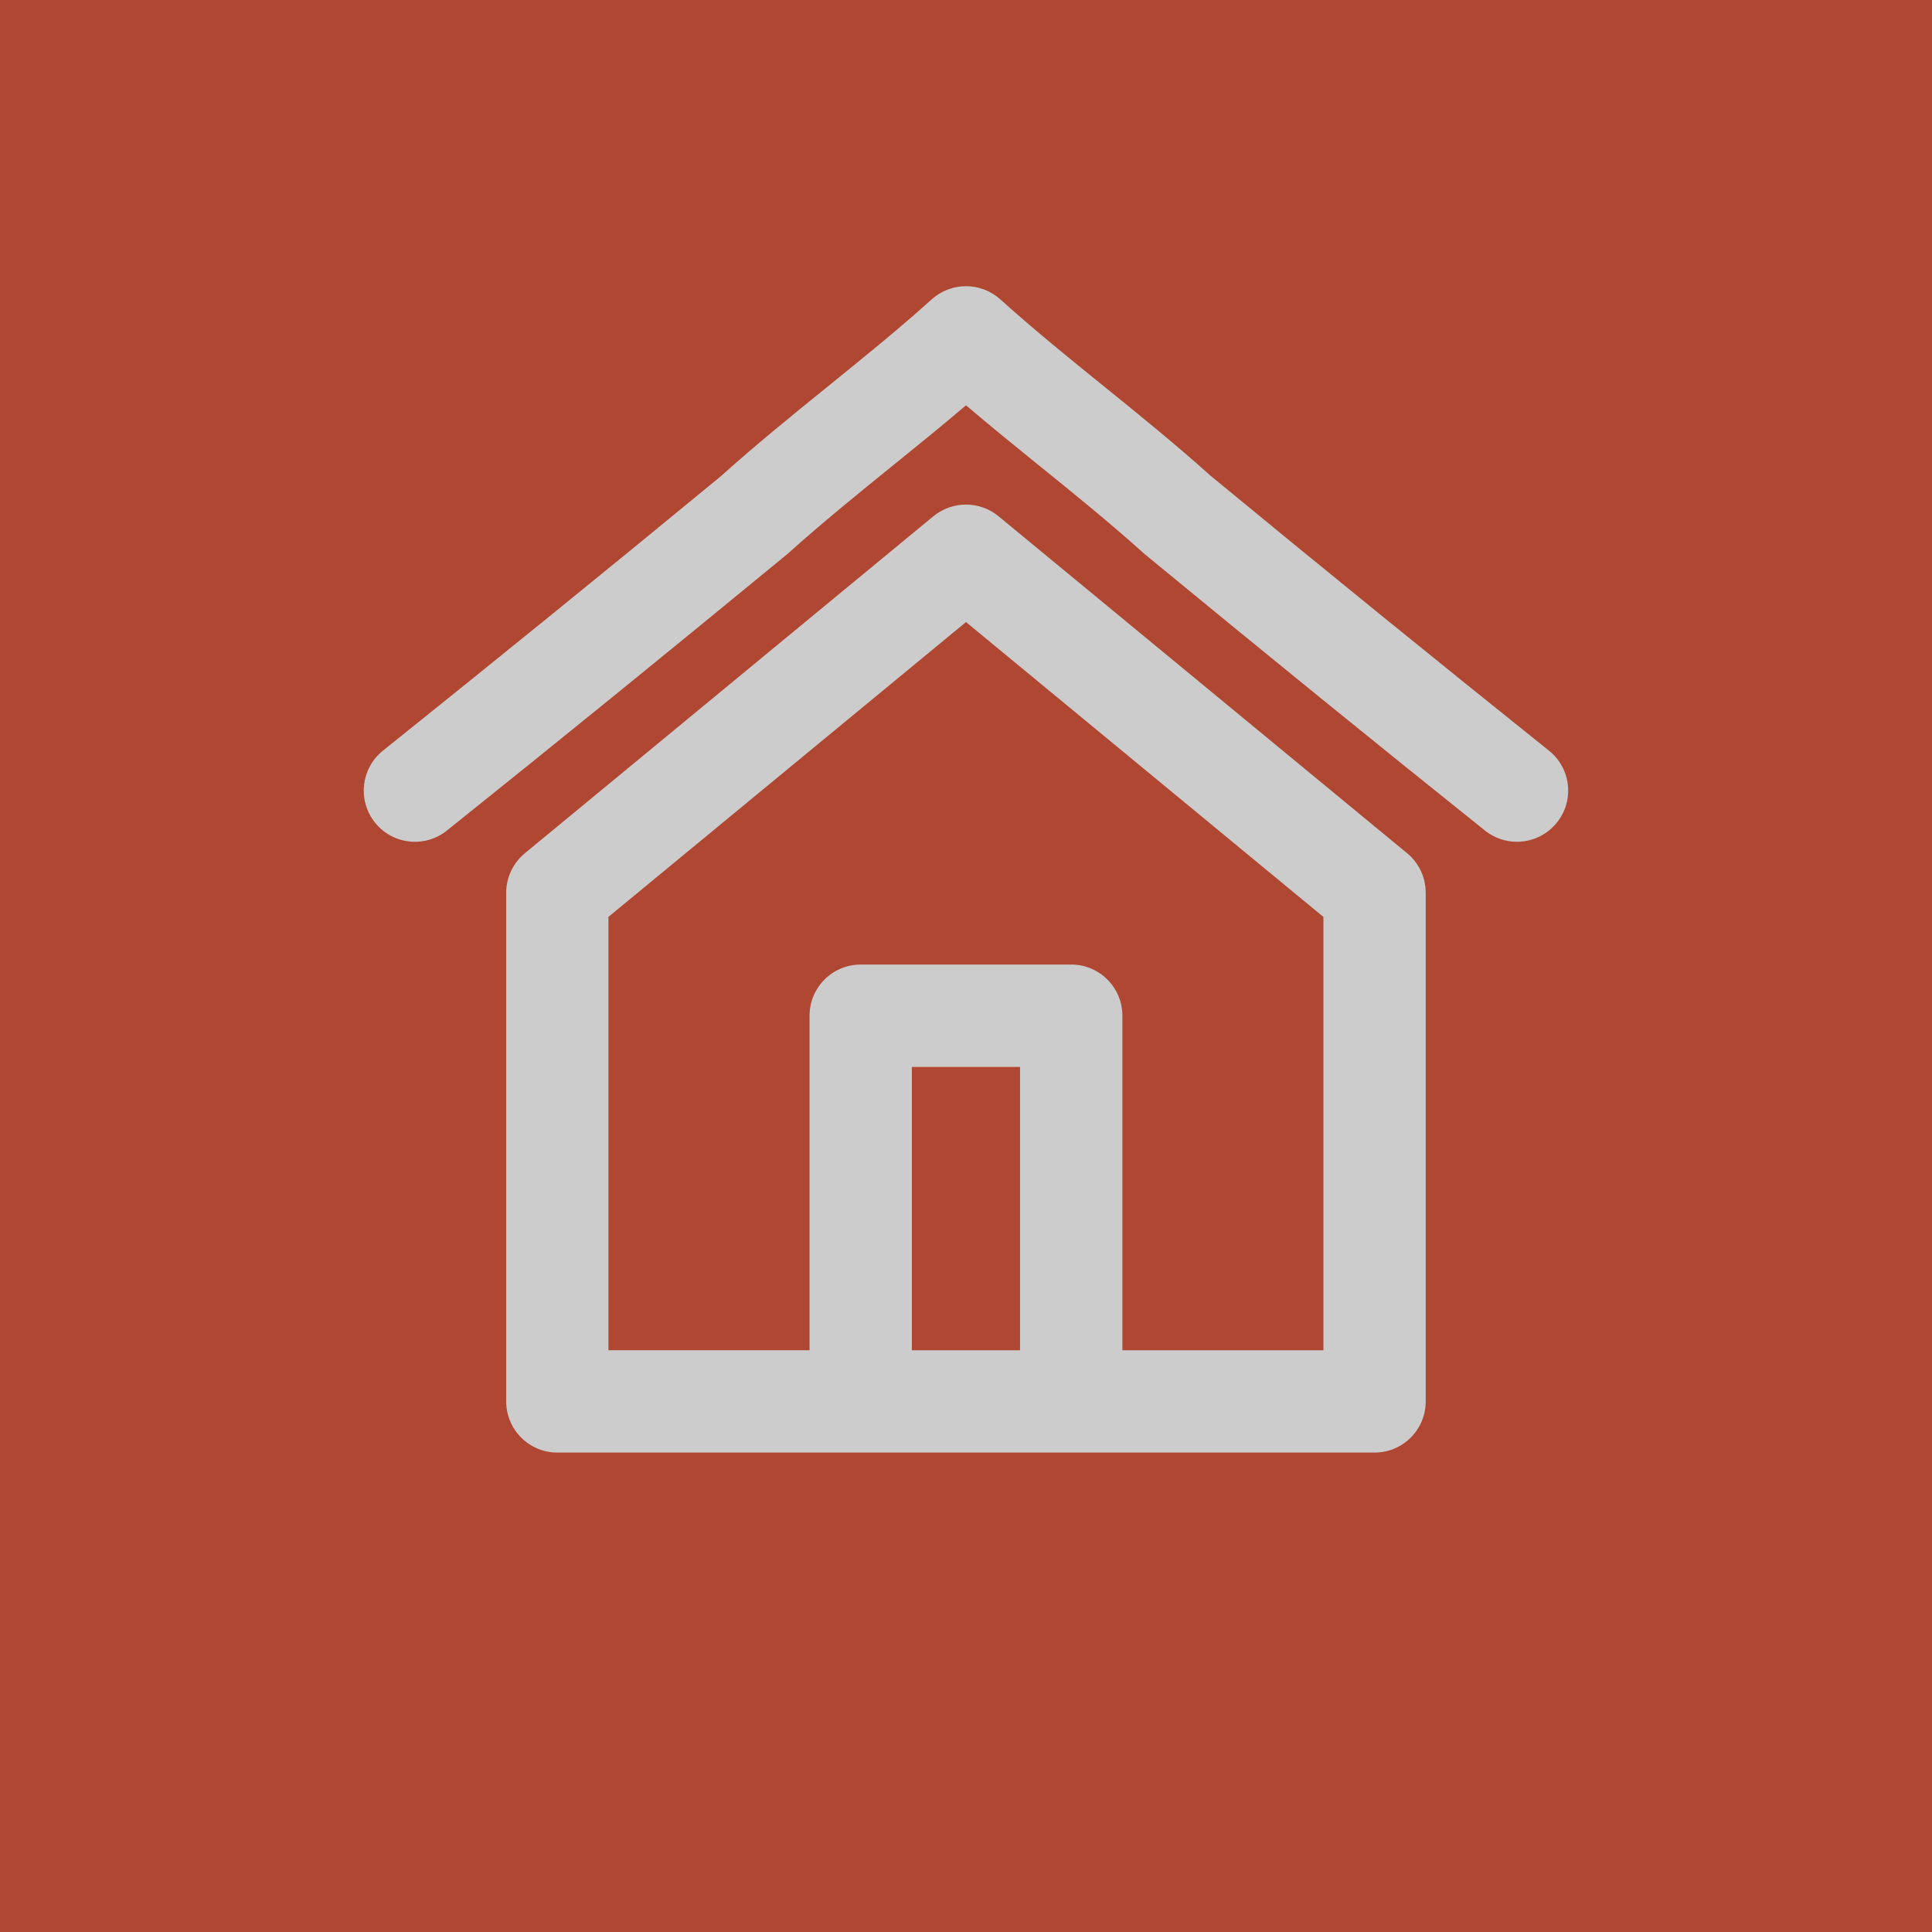 <?xml version="1.0" encoding="utf-8"?>
<!-- Generator: Adobe Illustrator 17.0.0, SVG Export Plug-In . SVG Version: 6.00 Build 0)  -->
<!DOCTYPE svg PUBLIC "-//W3C//DTD SVG 1.1//EN" "http://www.w3.org/Graphics/SVG/1.1/DTD/svg11.dtd">
<svg version="1.1" id="Capa_1" xmlns:x="http://ns.adobe.com/Extensibility/1.0/" xmlns:i="http://ns.adobe.com/AdobeIllustrator/10.0/" xmlns:graph="http://ns.adobe.com/Graphs/1.0/"
	 xmlns="http://www.w3.org/2000/svg" xmlns:xlink="http://www.w3.org/1999/xlink" x="0px" y="0px" width="40px" height="40px"
	 viewBox="0 0 40 40" enable-background="new 0 0 40 40" xml:space="preserve">
<g>
	<rect fill="#DB5940" width="40" height="40"/>
	<g id="XMLID_17_">
		<path id="XMLID_21_" fill="#FFFFFF" d="M29.135,17.667l-8.461-6.978c-0.391-0.323-0.957-0.323-1.35,0l-8.459,6.978
			c-0.244,0.202-0.385,0.502-0.385,0.817v10.53c0,0.585,0.475,1.06,1.059,1.06h16.92c0.586,0,1.059-0.475,1.059-1.06v-10.53
			C29.518,18.169,29.379,17.869,29.135,17.667L29.135,17.667z M21.119,27.956h-2.24V22.09h2.24V27.956z M27.4,27.956h-4.162V21.03
			c0-0.586-0.475-1.06-1.059-1.06H17.82c-0.586,0-1.059,0.474-1.059,1.06v6.925h-4.164v-8.972L20,12.879l7.4,6.105V27.956z
			 M27.4,27.956"/>
		<path id="XMLID_18_" fill="#FFFFFF" d="M32.07,15.542c-2.359-1.891-4.586-3.697-7-5.687c-0.723-0.649-1.48-1.263-2.215-1.857
			c-0.719-0.582-1.461-1.183-2.146-1.801c-0.404-0.362-1.016-0.362-1.418,0c-0.686,0.618-1.43,1.219-2.148,1.801
			C16.41,8.592,15.65,9.206,14.93,9.855c-2.416,1.99-4.643,3.796-7.002,5.687c-0.457,0.366-0.529,1.033-0.164,1.489
			c0.365,0.457,1.033,0.53,1.488,0.165c2.375-1.901,4.611-3.719,7.043-5.72c0.012-0.01,0.023-0.02,0.035-0.03
			c0.686-0.617,1.428-1.219,2.147-1.801C18.979,9.239,19.494,8.822,20,8.392c0.506,0.43,1.02,0.847,1.521,1.253
			c0.721,0.582,1.463,1.184,2.148,1.801c0.012,0.01,0.023,0.02,0.035,0.03c2.43,2.001,4.666,3.819,7.041,5.72
			c0.195,0.156,0.43,0.232,0.662,0.232c0.311,0,0.617-0.136,0.826-0.397C32.602,16.575,32.527,15.908,32.07,15.542L32.07,15.542z
			 M32.07,15.542"/>
	</g>
	<rect opacity="0.2" fill="#020202" width="40" height="40"/>
</g>
</svg>
